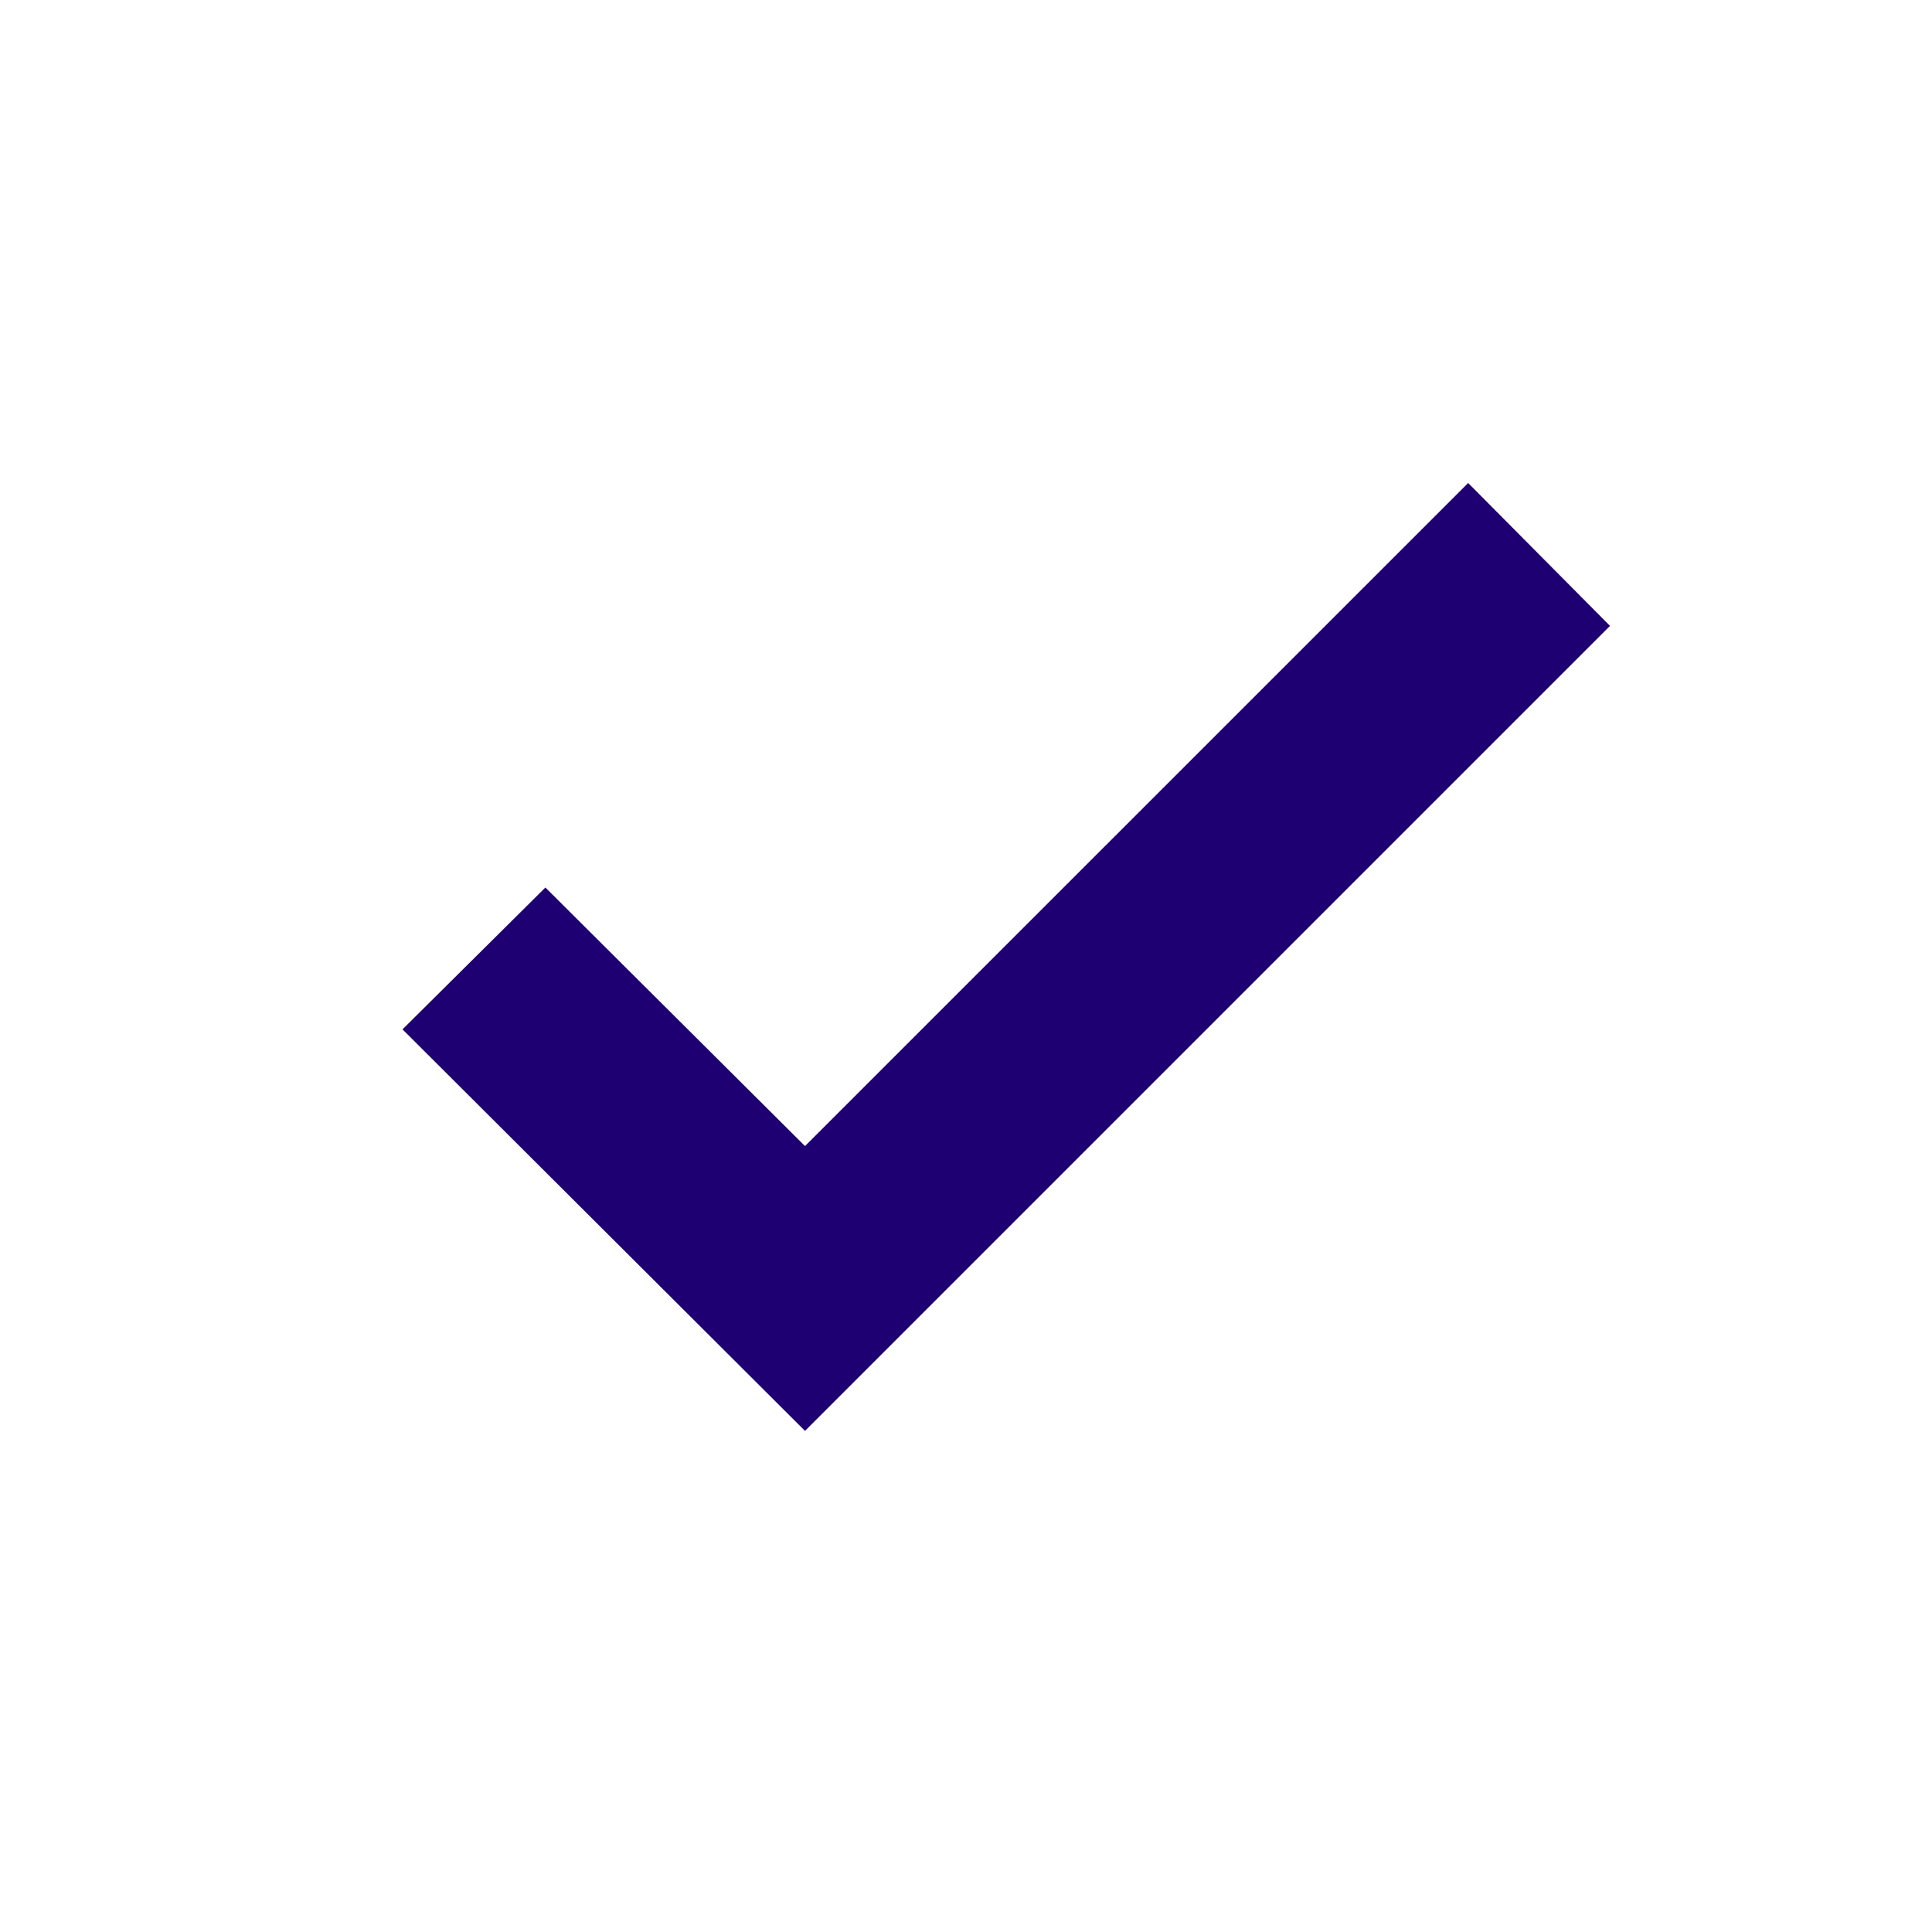<svg width="24" height="24" viewBox="0 0 24 24" fill="none" xmlns="http://www.w3.org/2000/svg">
<path d="M20 7.775L18.238 6L10 14.237L6.775 11.025L5 12.787L10 17.775L20 7.775Z" fill="#1E0073"/>
</svg>
